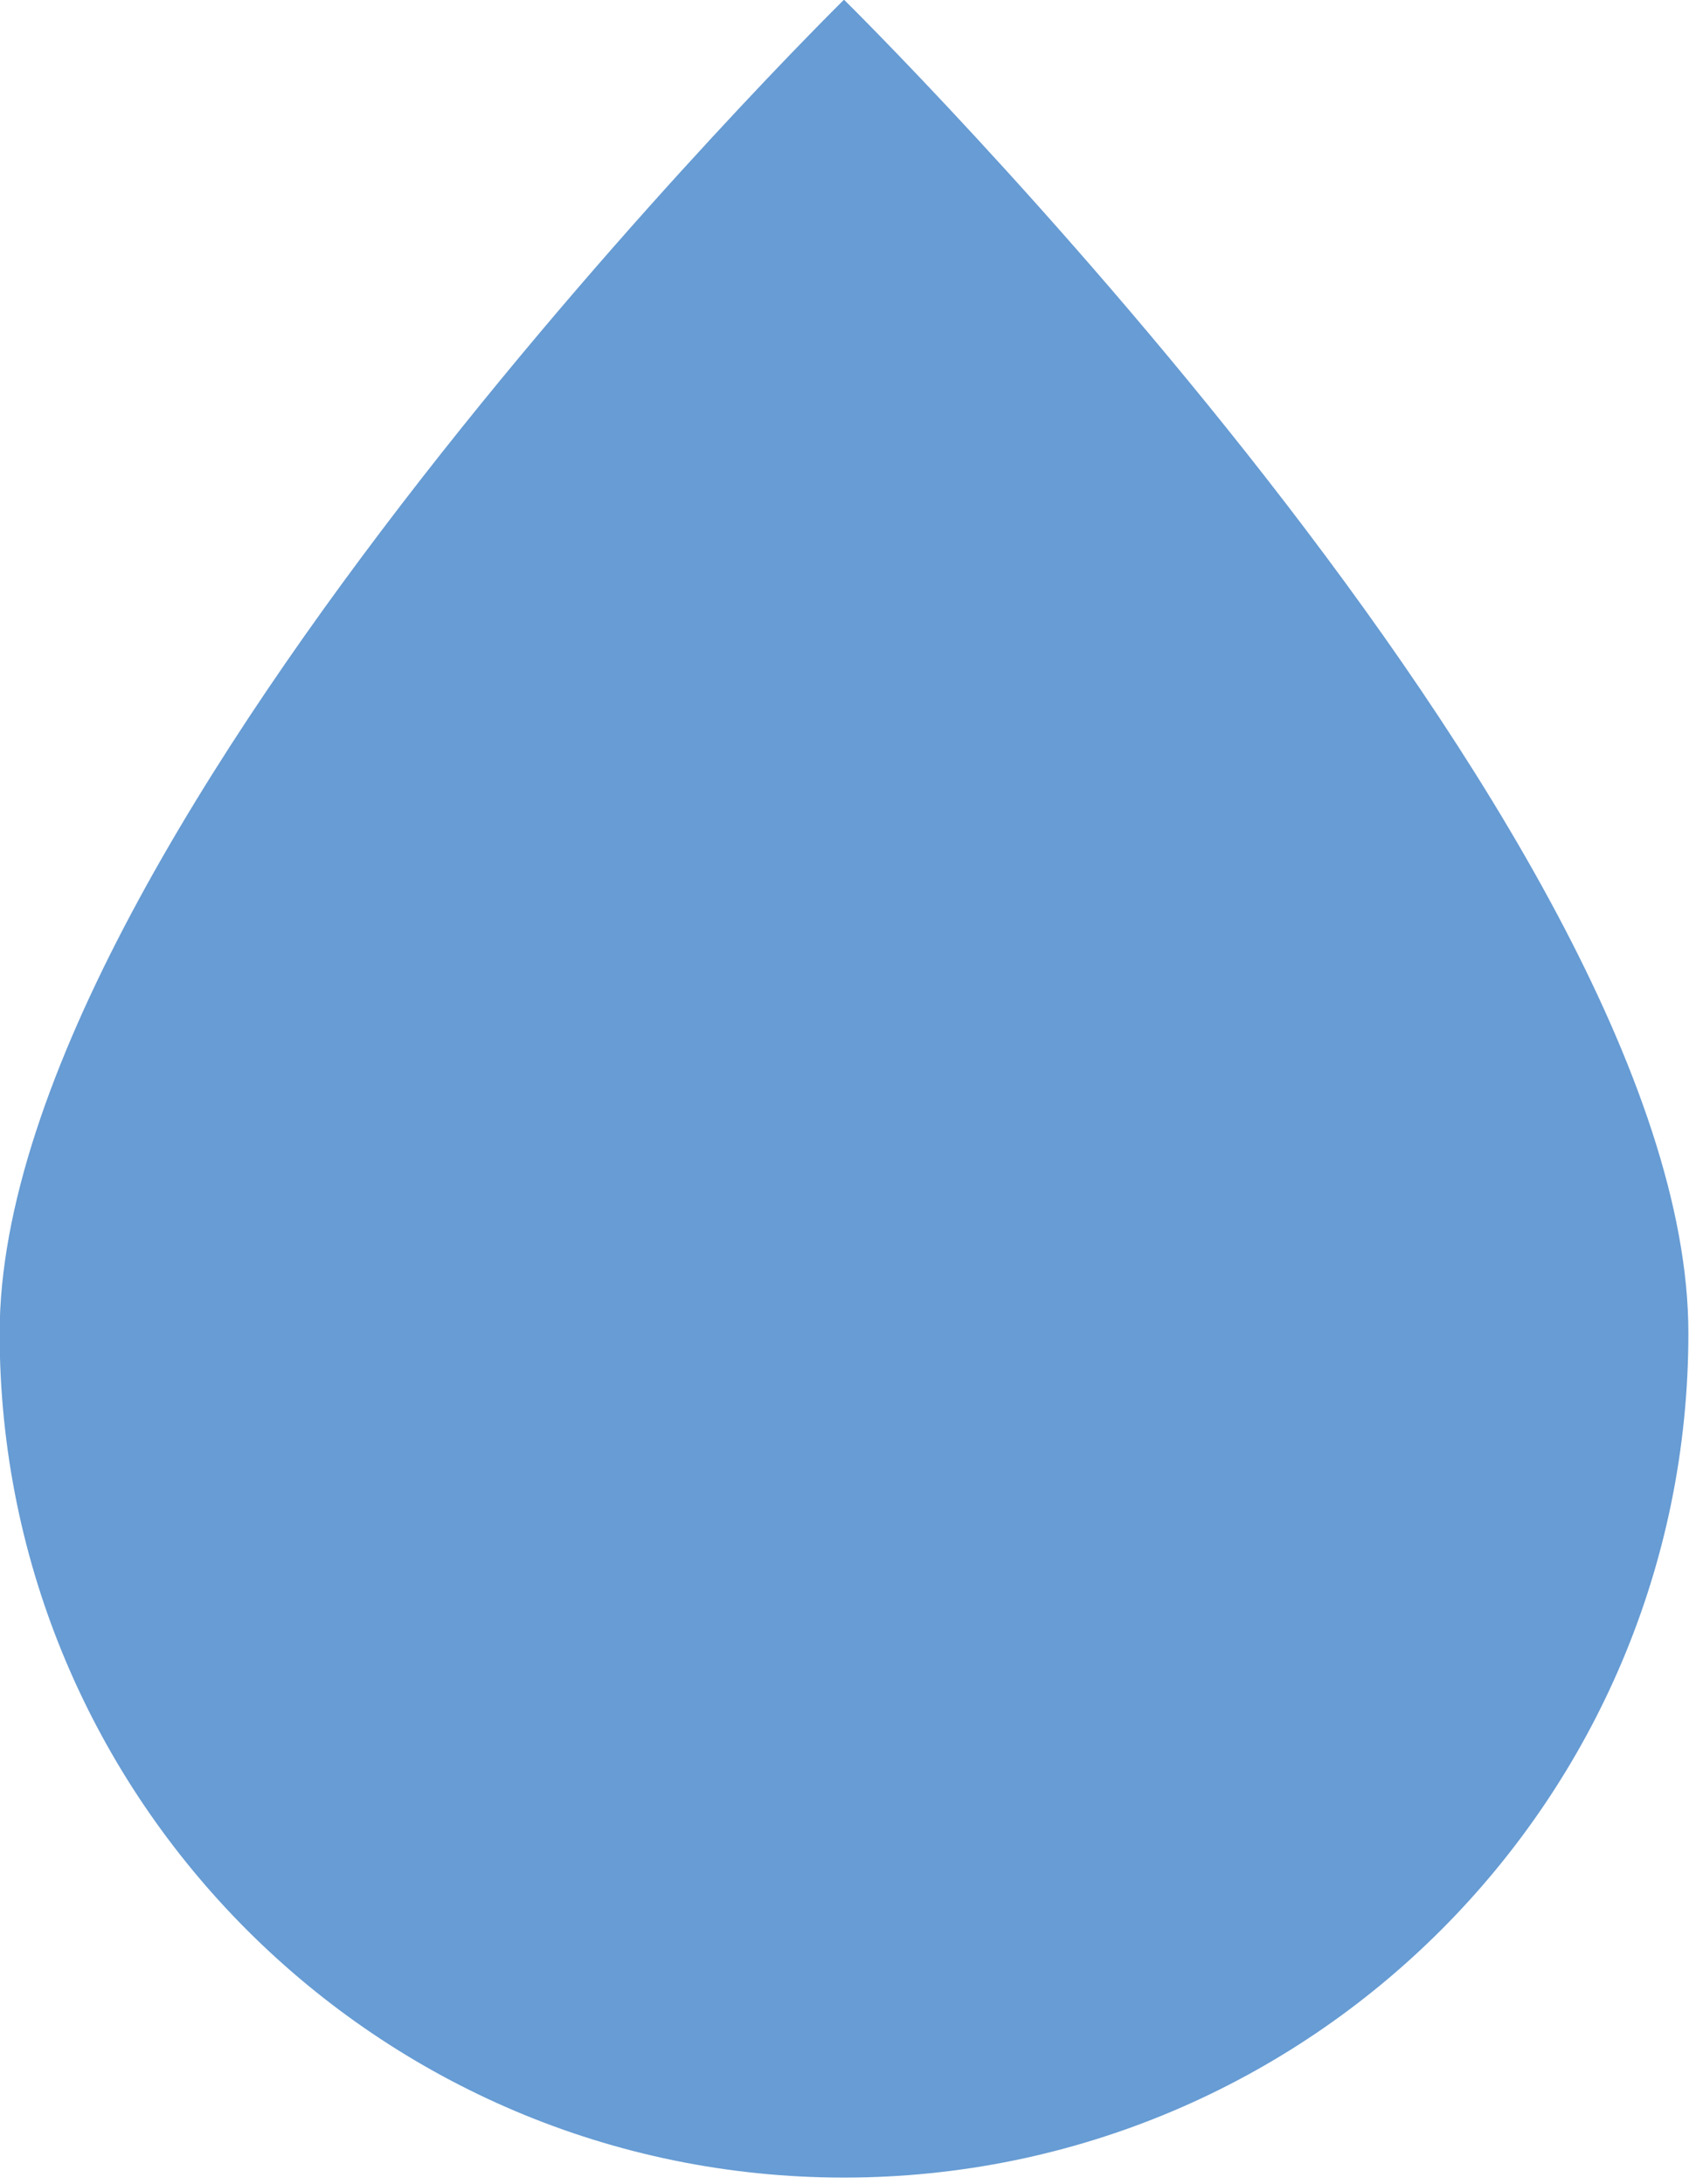 <?xml version="1.0" encoding="UTF-8" standalone="no"?>
<!DOCTYPE svg PUBLIC "-//W3C//DTD SVG 1.1//EN" "http://www.w3.org/Graphics/SVG/1.1/DTD/svg11.dtd">
<svg width="100%" height="100%" viewBox="0 0 233 300" version="1.1" xmlns="http://www.w3.org/2000/svg" xmlns:xlink="http://www.w3.org/1999/xlink" xml:space="preserve" xmlns:serif="http://www.serif.com/" style="fill-rule:evenodd;clip-rule:evenodd;stroke-linejoin:round;stroke-miterlimit:1.414;">
    <g transform="matrix(1,0,0,1,-1243.04,-514.823)">
        <g transform="matrix(1,0,0,1,-386.671,0)">
            <g transform="matrix(3.457,0,0,3.719,652.686,156.522)">
                <path d="M316.163,96.332C316.163,96.332 282.608,127.034 282.608,145.586C282.608,162.8 297.644,176.776 316.163,176.776C334.683,176.776 349.719,162.8 349.719,145.586C349.719,127.034 316.163,96.332 316.163,96.332Z" style="fill:rgb(103,156,212);"/>
            </g>
        </g>
    </g>
</svg>
